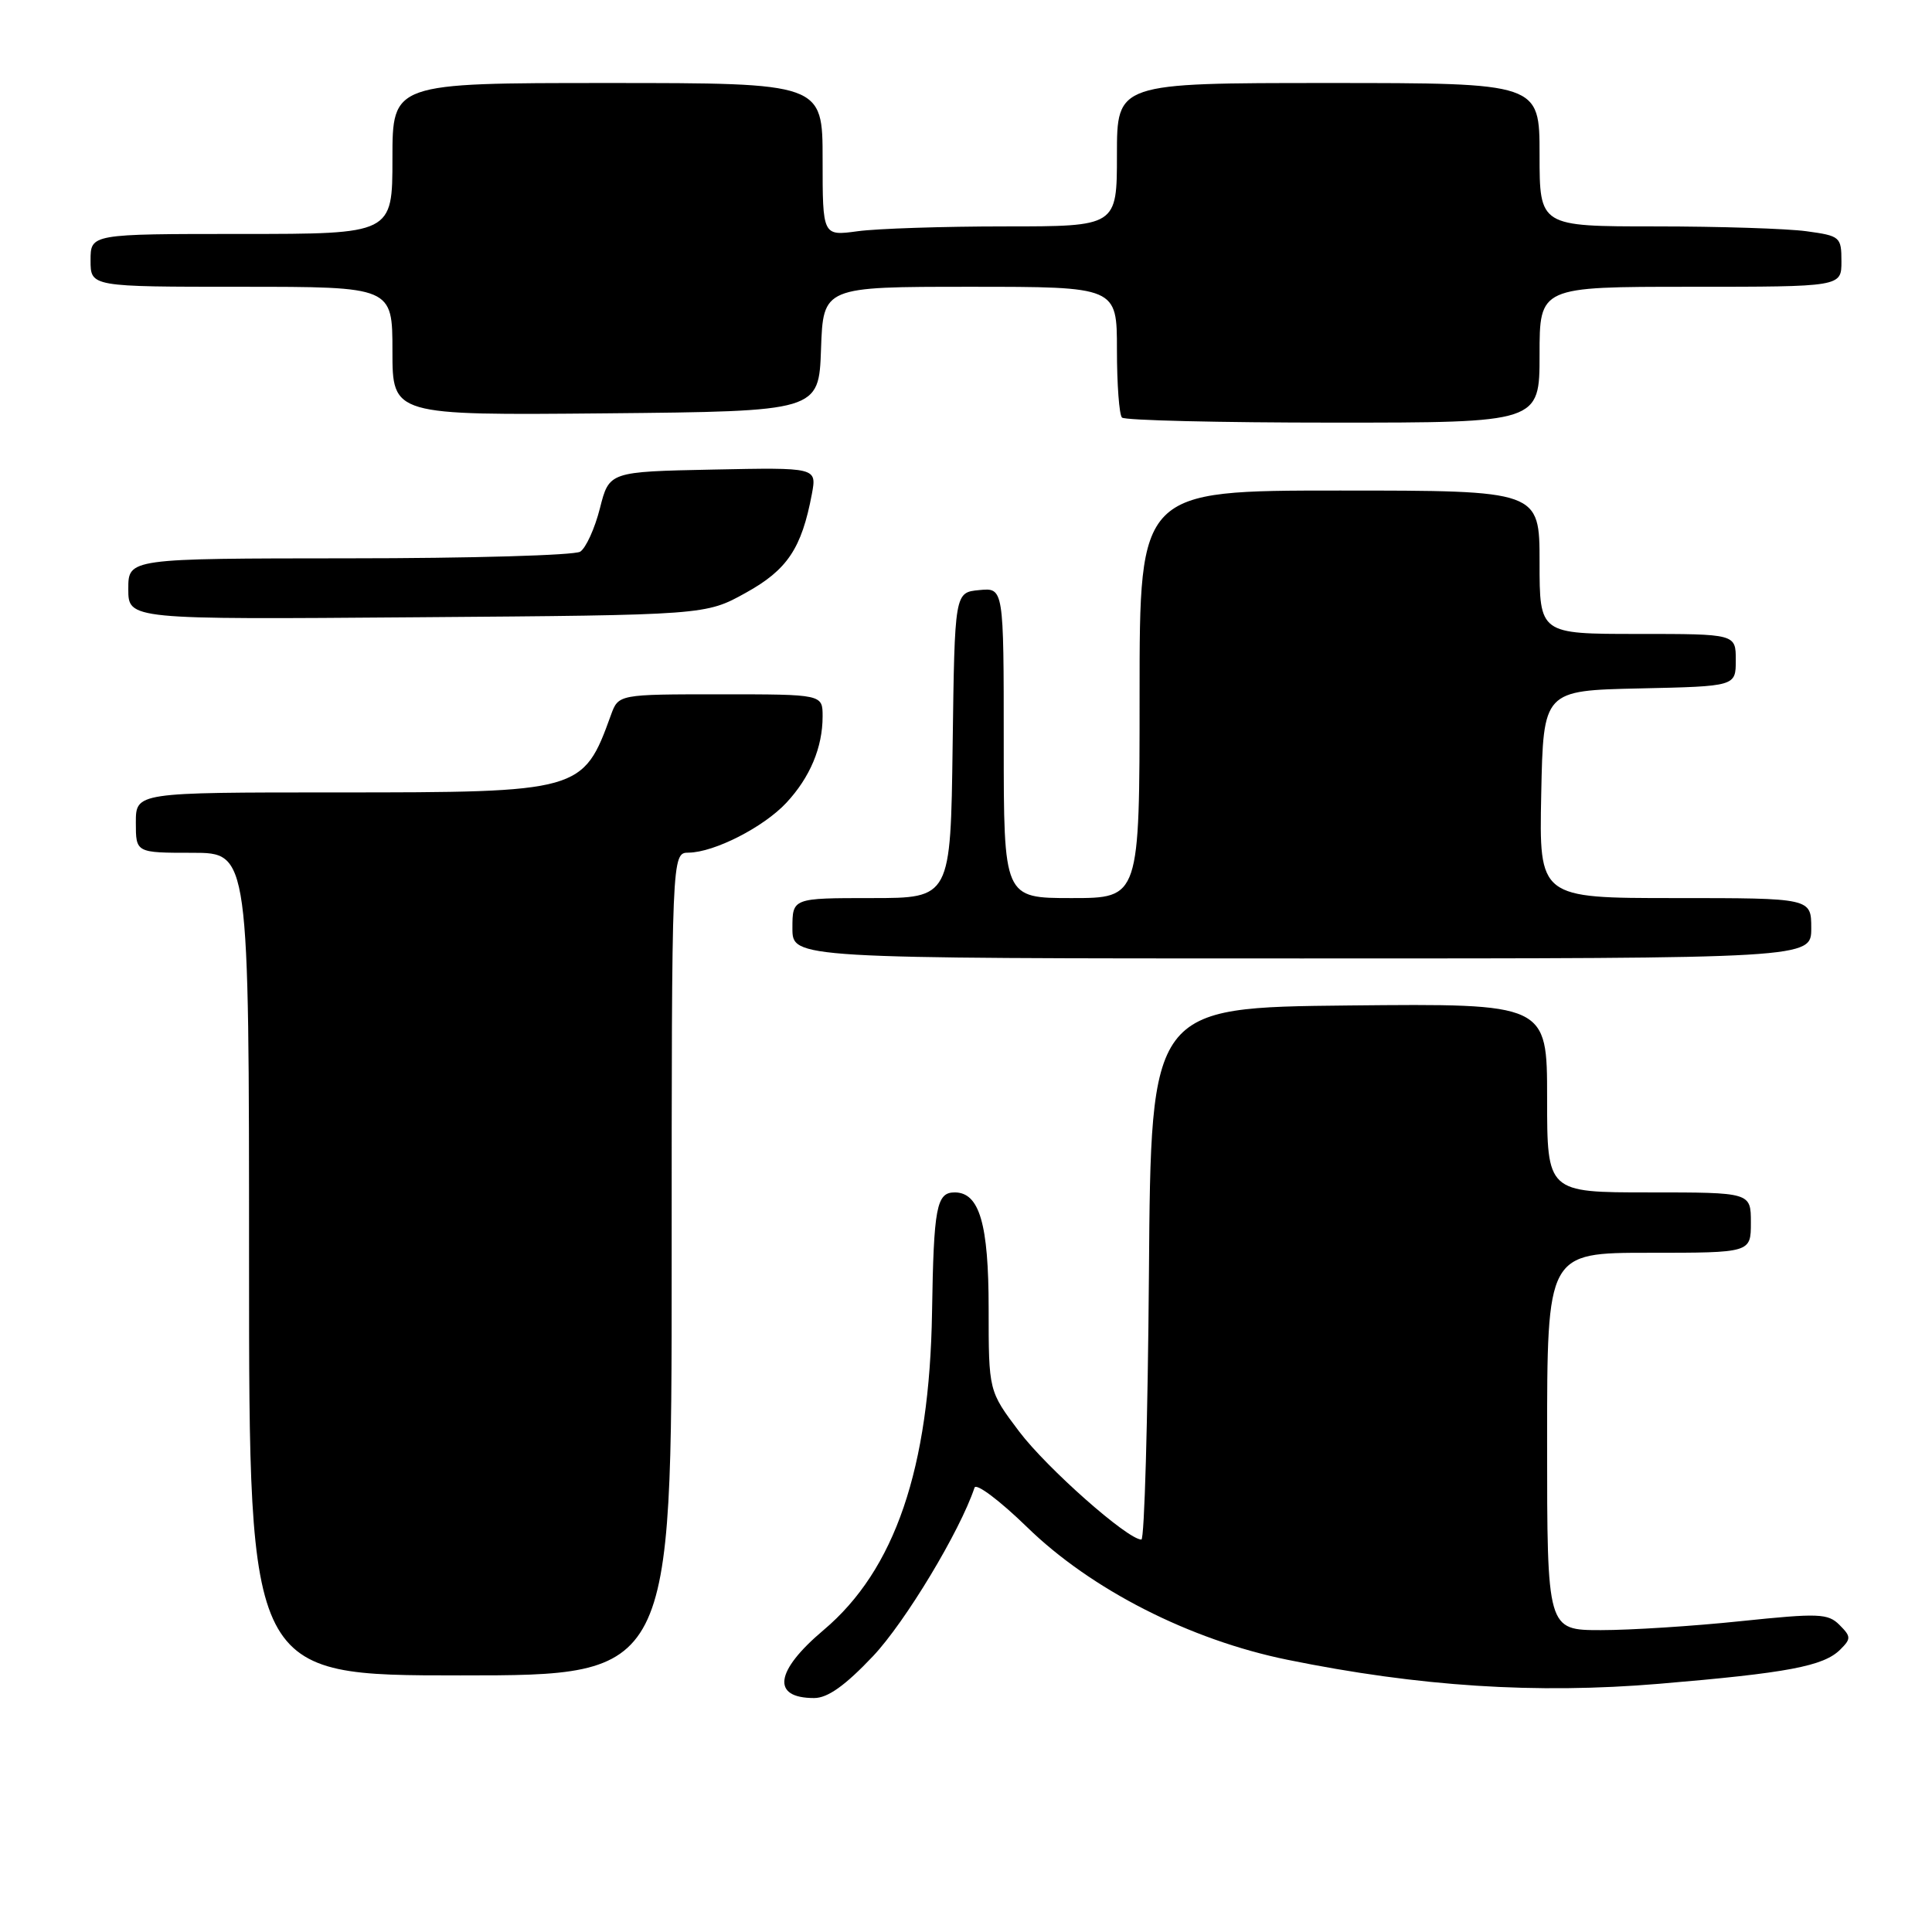 <?xml version="1.0" encoding="UTF-8" standalone="no"?>
<!DOCTYPE svg PUBLIC "-//W3C//DTD SVG 1.1//EN" "http://www.w3.org/Graphics/SVG/1.1/DTD/svg11.dtd" >
<svg xmlns="http://www.w3.org/2000/svg" xmlns:xlink="http://www.w3.org/1999/xlink" version="1.1" viewBox="0 0 256 256">
 <g >
 <path fill="currentColor"
d=" M 115.68 219.45 C 119.95 214.93 127.21 202.88 129.13 197.12 C 129.34 196.48 132.46 198.82 136.07 202.33 C 144.56 210.62 157.65 217.29 170.60 219.93 C 188.03 223.48 203.52 224.48 219.86 223.11 C 236.85 221.68 241.65 220.78 243.85 218.57 C 245.29 217.14 245.28 216.85 243.74 215.31 C 242.21 213.78 240.99 213.74 230.67 214.81 C 224.40 215.47 216.06 216.00 212.14 216.00 C 205.00 216.00 205.00 216.00 205.00 191.00 C 205.00 166.00 205.00 166.00 218.50 166.00 C 232.00 166.00 232.00 166.00 232.00 162.00 C 232.00 158.00 232.00 158.00 218.50 158.00 C 205.00 158.00 205.00 158.00 205.00 145.48 C 205.00 132.97 205.00 132.97 178.75 133.23 C 152.50 133.50 152.50 133.50 152.24 168.75 C 152.09 188.14 151.64 204.00 151.24 204.00 C 149.41 204.00 138.72 194.54 135.05 189.69 C 131.00 184.32 131.00 184.32 131.00 173.38 C 131.00 162.16 129.78 158.00 126.50 158.00 C 124.09 158.00 123.72 159.95 123.50 173.88 C 123.17 194.59 118.59 208.01 109.13 215.99 C 102.68 221.43 102.18 225.00 107.88 225.00 C 109.67 225.00 111.98 223.36 115.68 219.45 Z  M 89.00 167.50 C 89.00 113.00 89.00 113.00 91.25 112.98 C 94.64 112.94 101.16 109.62 104.19 106.38 C 107.33 103.01 109.00 99.04 109.00 94.93 C 109.00 92.00 109.00 92.00 95.48 92.00 C 81.95 92.00 81.95 92.00 80.95 94.75 C 77.27 104.92 76.97 105.00 44.60 105.00 C 18.00 105.00 18.00 105.00 18.00 109.00 C 18.00 113.00 18.00 113.00 25.50 113.00 C 33.00 113.00 33.00 113.00 33.00 167.50 C 33.00 222.00 33.00 222.00 61.00 222.00 C 89.00 222.00 89.00 222.00 89.00 167.50 Z  M 240.00 123.00 C 240.00 119.00 240.00 119.00 221.97 119.00 C 203.94 119.00 203.94 119.00 204.22 105.25 C 204.50 91.50 204.50 91.50 217.25 91.22 C 230.00 90.94 230.00 90.94 230.00 87.47 C 230.00 84.00 230.00 84.00 217.00 84.00 C 204.00 84.00 204.00 84.00 204.00 74.50 C 204.00 65.00 204.00 65.00 177.50 65.00 C 151.00 65.00 151.00 65.00 151.00 92.00 C 151.00 119.00 151.00 119.00 142.00 119.00 C 133.00 119.00 133.00 119.00 133.00 98.44 C 133.00 77.87 133.00 77.87 129.75 78.19 C 126.50 78.50 126.50 78.50 126.23 98.75 C 125.96 119.00 125.96 119.00 115.48 119.00 C 105.00 119.00 105.00 119.00 105.00 123.00 C 105.00 127.00 105.00 127.00 172.50 127.00 C 240.00 127.00 240.00 127.00 240.00 123.00 Z  M 98.82 78.55 C 104.33 75.50 106.22 72.67 107.58 65.45 C 108.23 61.94 108.23 61.94 94.48 62.22 C 80.72 62.50 80.72 62.50 79.49 67.36 C 78.81 70.04 77.63 72.62 76.88 73.10 C 76.12 73.58 62.34 73.98 46.25 73.98 C 17.00 74.00 17.00 74.00 17.00 78.04 C 17.00 82.09 17.00 82.09 55.25 81.79 C 93.50 81.50 93.50 81.50 98.82 78.55 Z  M 204.00 47.00 C 204.00 38.00 204.00 38.00 224.00 38.00 C 244.00 38.00 244.00 38.00 244.00 34.64 C 244.00 31.39 243.83 31.25 239.36 30.64 C 236.81 30.29 227.81 30.00 219.36 30.00 C 204.00 30.00 204.00 30.00 204.00 20.50 C 204.00 11.00 204.00 11.00 176.00 11.00 C 148.00 11.00 148.00 11.00 148.00 20.50 C 148.00 30.00 148.00 30.00 133.14 30.00 C 124.97 30.00 116.19 30.29 113.64 30.64 C 109.00 31.27 109.00 31.27 109.00 21.14 C 109.00 11.00 109.00 11.00 80.50 11.00 C 52.00 11.00 52.00 11.00 52.00 21.00 C 52.00 31.00 52.00 31.00 32.00 31.00 C 12.00 31.00 12.00 31.00 12.00 34.50 C 12.00 38.00 12.00 38.00 32.00 38.00 C 52.00 38.00 52.00 38.00 52.00 46.52 C 52.00 55.03 52.00 55.03 80.25 54.77 C 108.50 54.50 108.50 54.50 108.79 46.25 C 109.08 38.00 109.08 38.00 128.54 38.00 C 148.00 38.00 148.00 38.00 148.00 46.33 C 148.00 50.92 148.30 54.97 148.67 55.33 C 149.03 55.70 161.63 56.00 176.67 56.00 C 204.00 56.00 204.00 56.00 204.00 47.00 Z "/>
</g>
</svg>